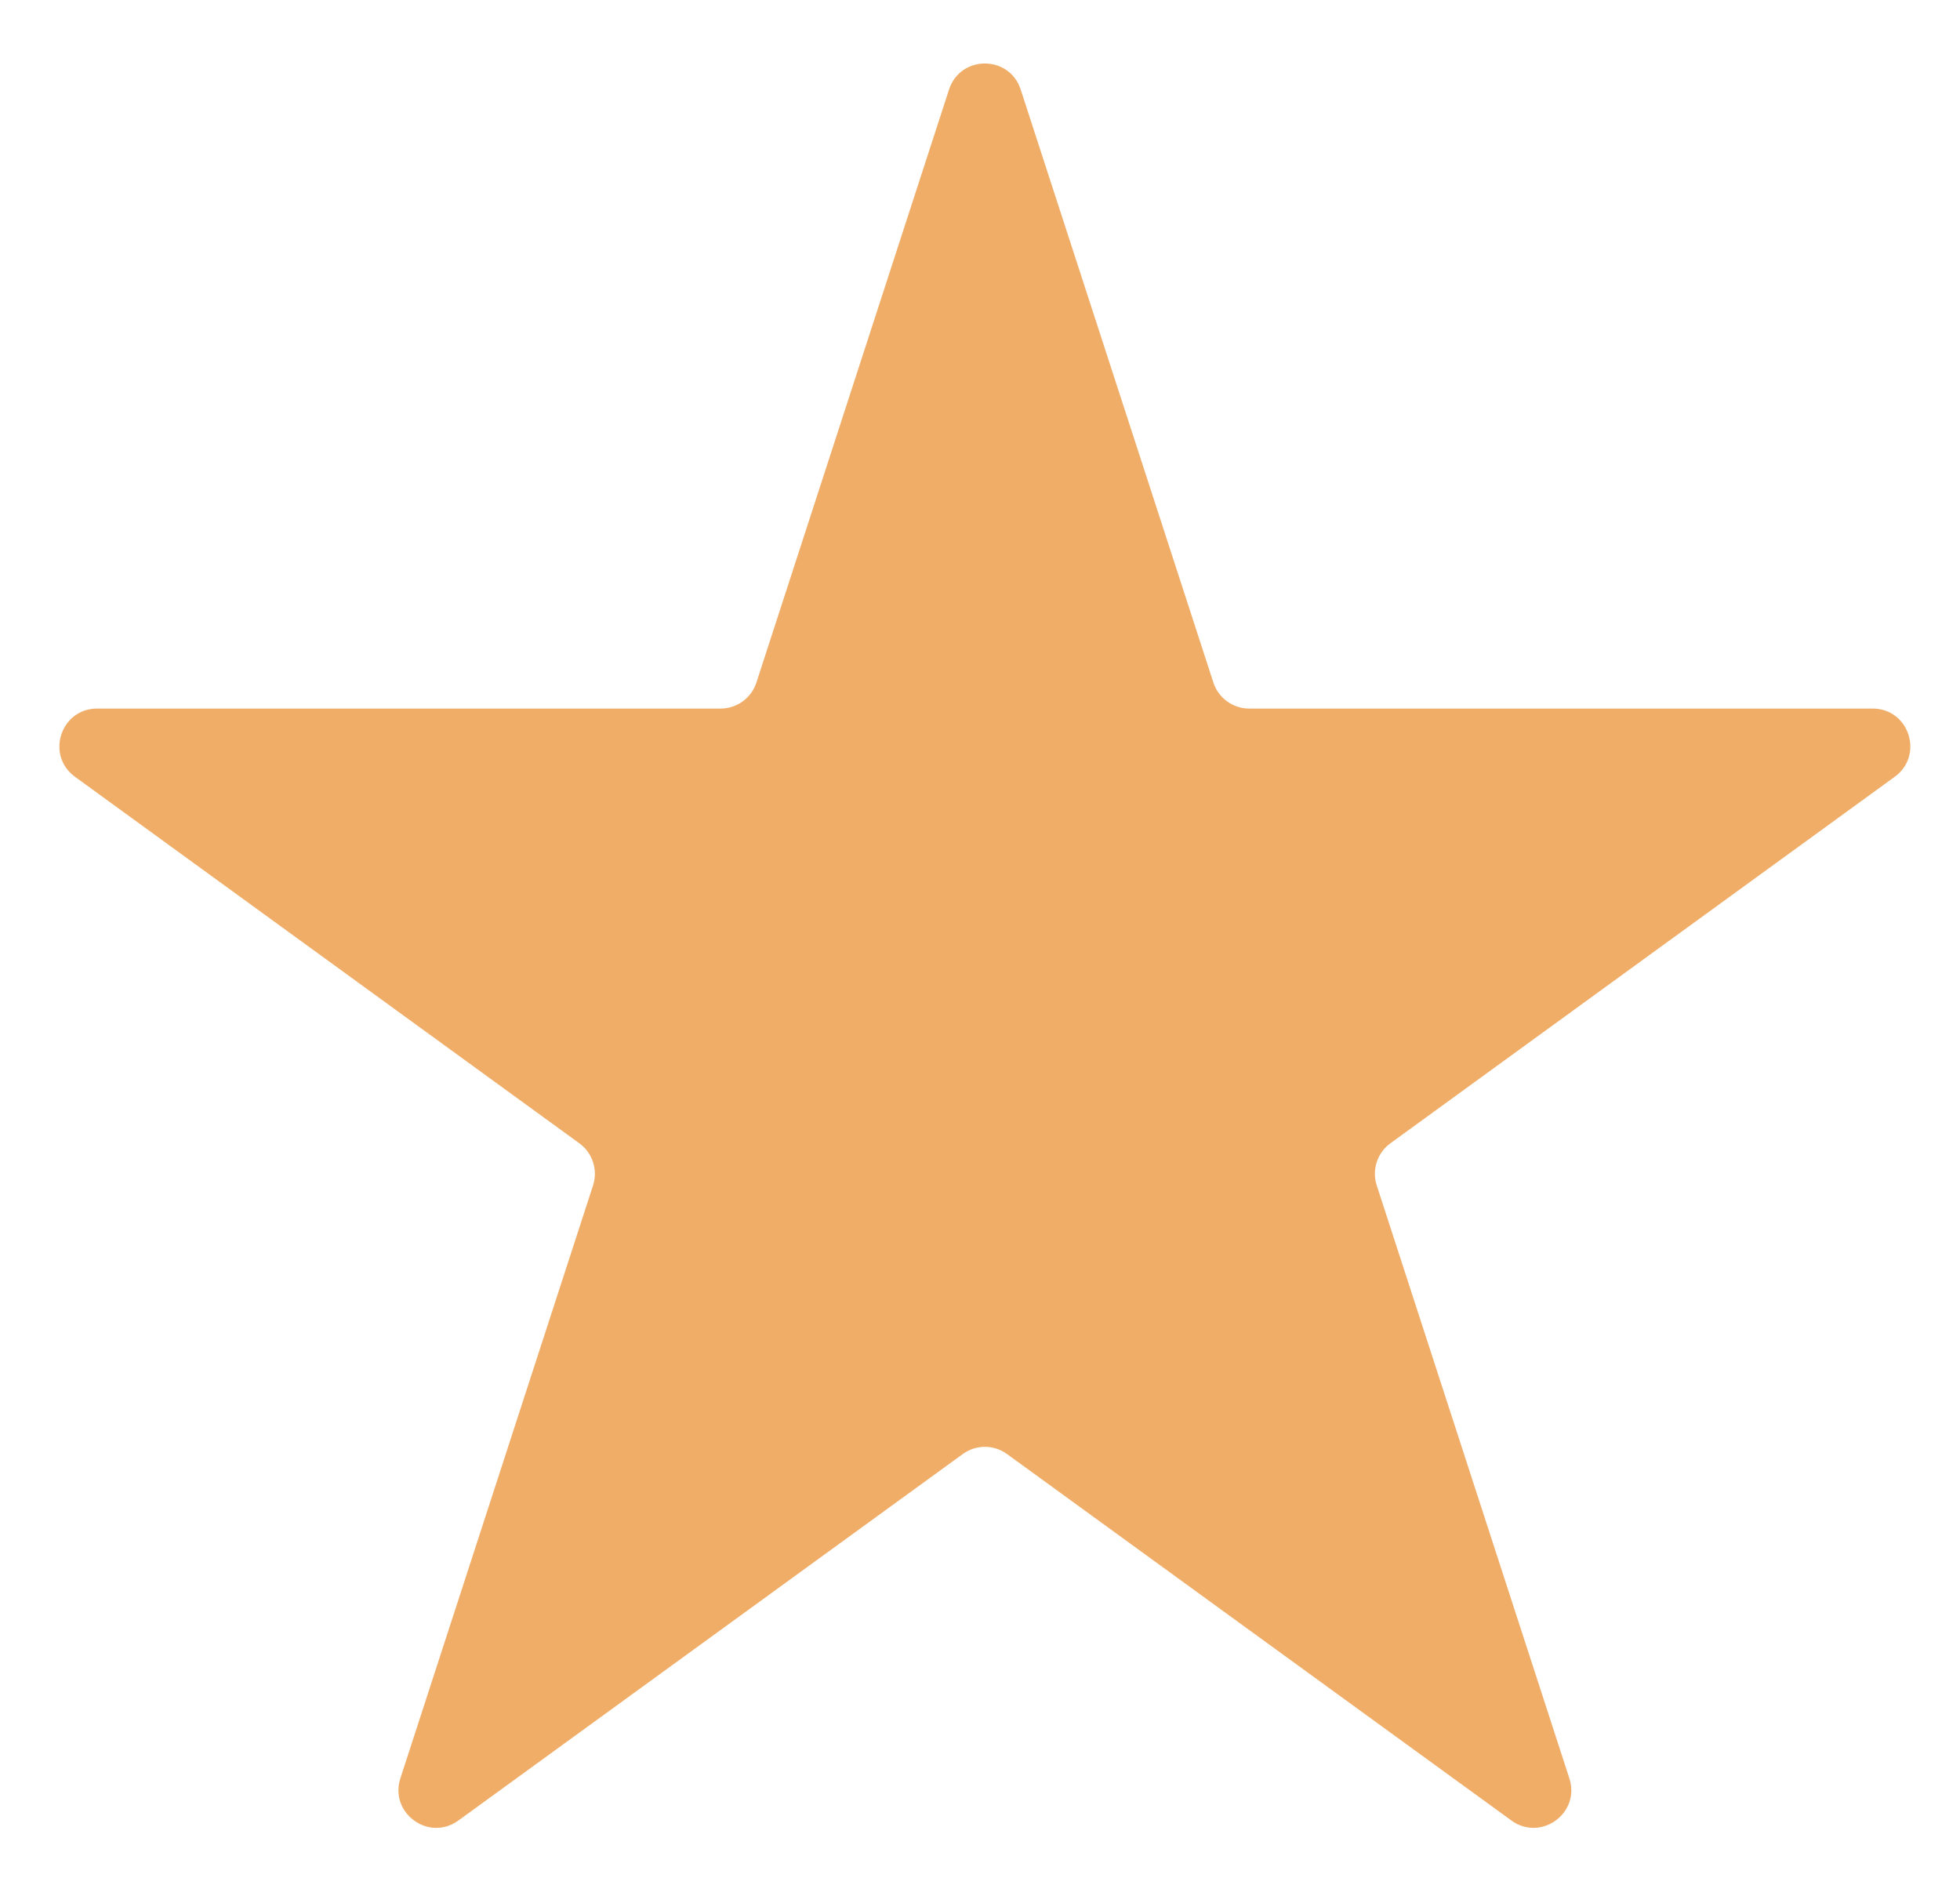 <svg width="26" height="25" viewBox="0 0 26 25" fill="none" xmlns="http://www.w3.org/2000/svg">
<path d="M12.589 1.188C12.739 0.727 13.39 0.727 13.54 1.188L16.096 9.053C16.163 9.259 16.355 9.398 16.571 9.398H24.841C25.325 9.398 25.526 10.018 25.134 10.303L18.444 15.164C18.269 15.291 18.196 15.517 18.263 15.723L20.818 23.587C20.968 24.048 20.441 24.431 20.049 24.146L13.359 19.286C13.183 19.158 12.946 19.158 12.771 19.286L6.081 24.146C5.689 24.431 5.162 24.048 5.311 23.587L7.867 15.723C7.934 15.517 7.86 15.291 7.685 15.164L0.995 10.303C0.603 10.018 0.804 9.398 1.289 9.398H9.558C9.775 9.398 9.967 9.259 10.034 9.053L12.589 1.188Z" fill="#F0AD68"/>
</svg>

